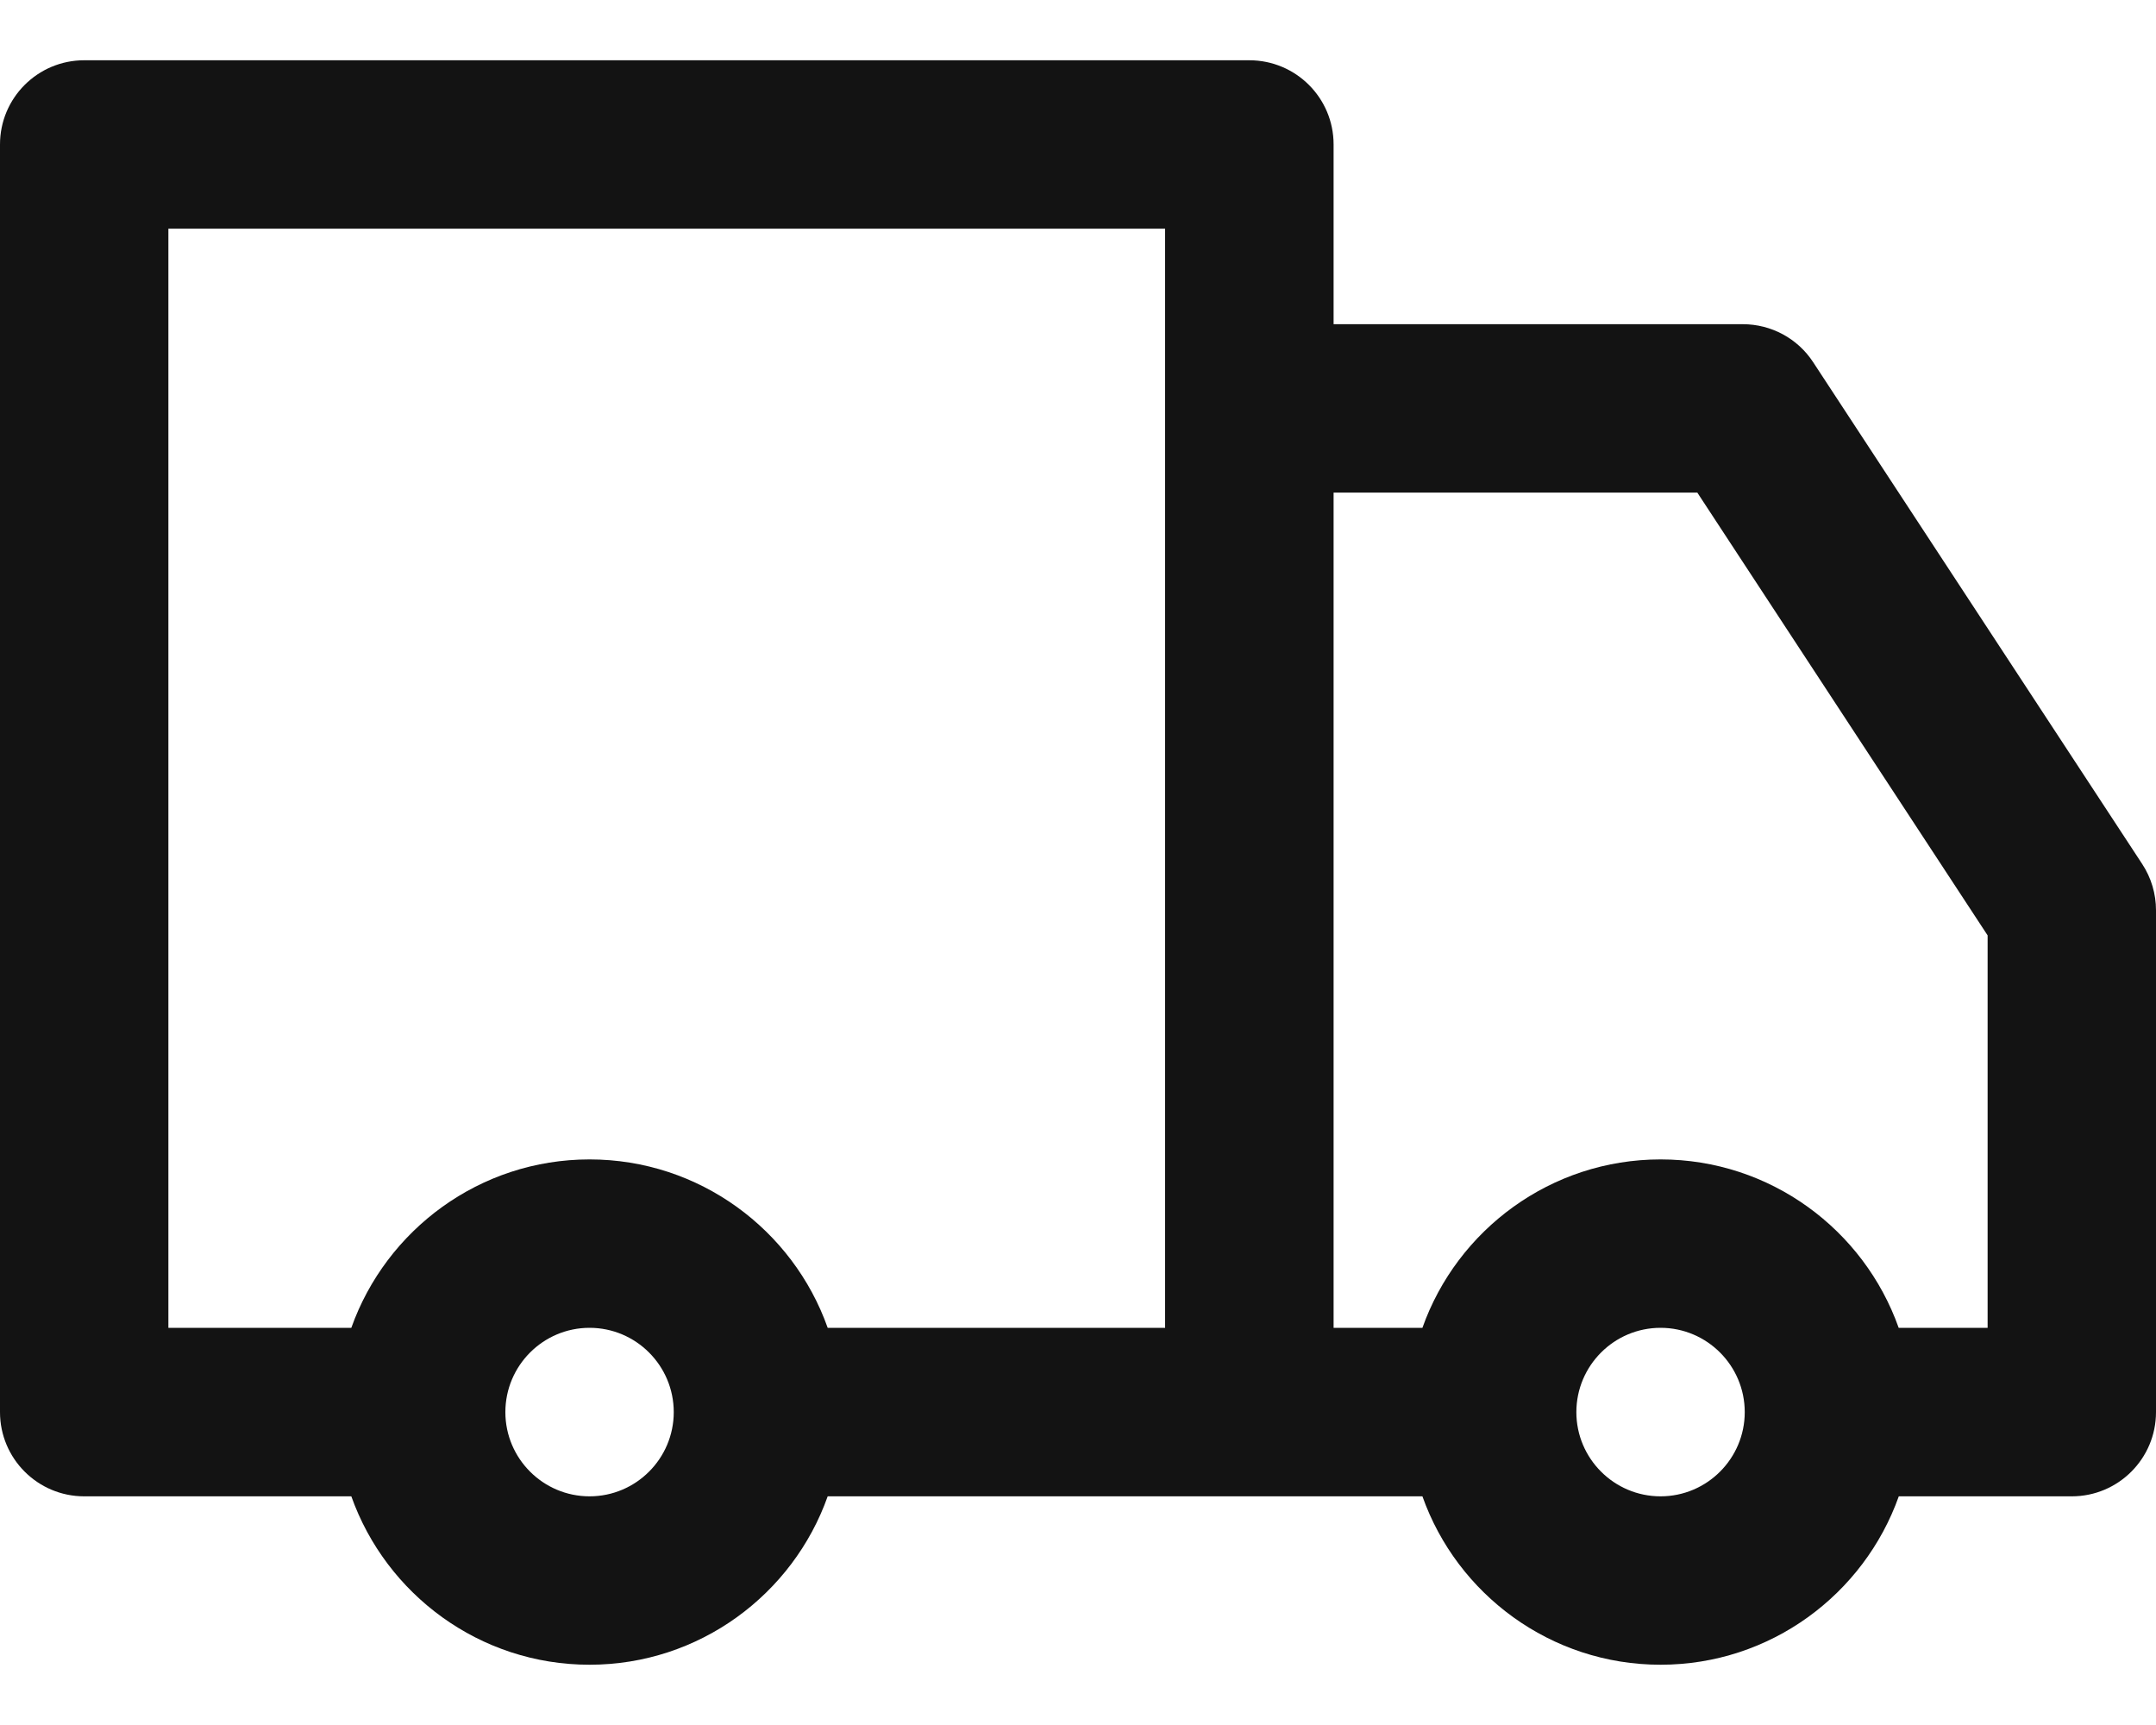 <svg width="20" height="16" viewBox="0 0 20 16" fill="none" xmlns="http://www.w3.org/2000/svg">
<path d="M19.872 8.014L16.82 3.36C16.676 3.139 16.43 3.007 16.167 3.007H12.371V1.34C12.371 0.908 12.021 0.559 11.589 0.559H0.781C0.35 0.559 0 0.908 0 1.34V13.098C0 13.529 0.35 13.879 0.781 13.879H3.259C3.582 14.788 4.45 15.441 5.469 15.441C6.487 15.441 7.356 14.788 7.678 13.879H13.195C13.517 14.788 14.386 15.441 15.404 15.441C16.423 15.441 17.291 14.788 17.614 13.879H19.219C19.65 13.879 20 13.529 20 13.098V8.443C20 8.291 19.956 8.142 19.872 8.014ZM5.469 13.879C5.038 13.879 4.688 13.528 4.688 13.098C4.688 12.667 5.038 12.316 5.469 12.316C5.9 12.316 6.25 12.667 6.25 13.098C6.25 13.528 5.9 13.879 5.469 13.879ZM10.808 12.316H7.678C7.356 11.407 6.487 10.754 5.469 10.754C4.45 10.754 3.582 11.407 3.259 12.316H1.562V2.121H10.808V12.316ZM15.404 13.879C14.973 13.879 14.623 13.528 14.623 13.098C14.623 12.667 14.973 12.316 15.404 12.316C15.835 12.316 16.185 12.667 16.185 13.098C16.185 13.528 15.835 13.879 15.404 13.879ZM18.438 12.316H17.613C17.291 11.407 16.423 10.754 15.404 10.754C14.386 10.754 13.517 11.407 13.195 12.316H12.371V4.569H15.745L18.438 8.676V12.316Z" fill="#131313"/>
</svg>
